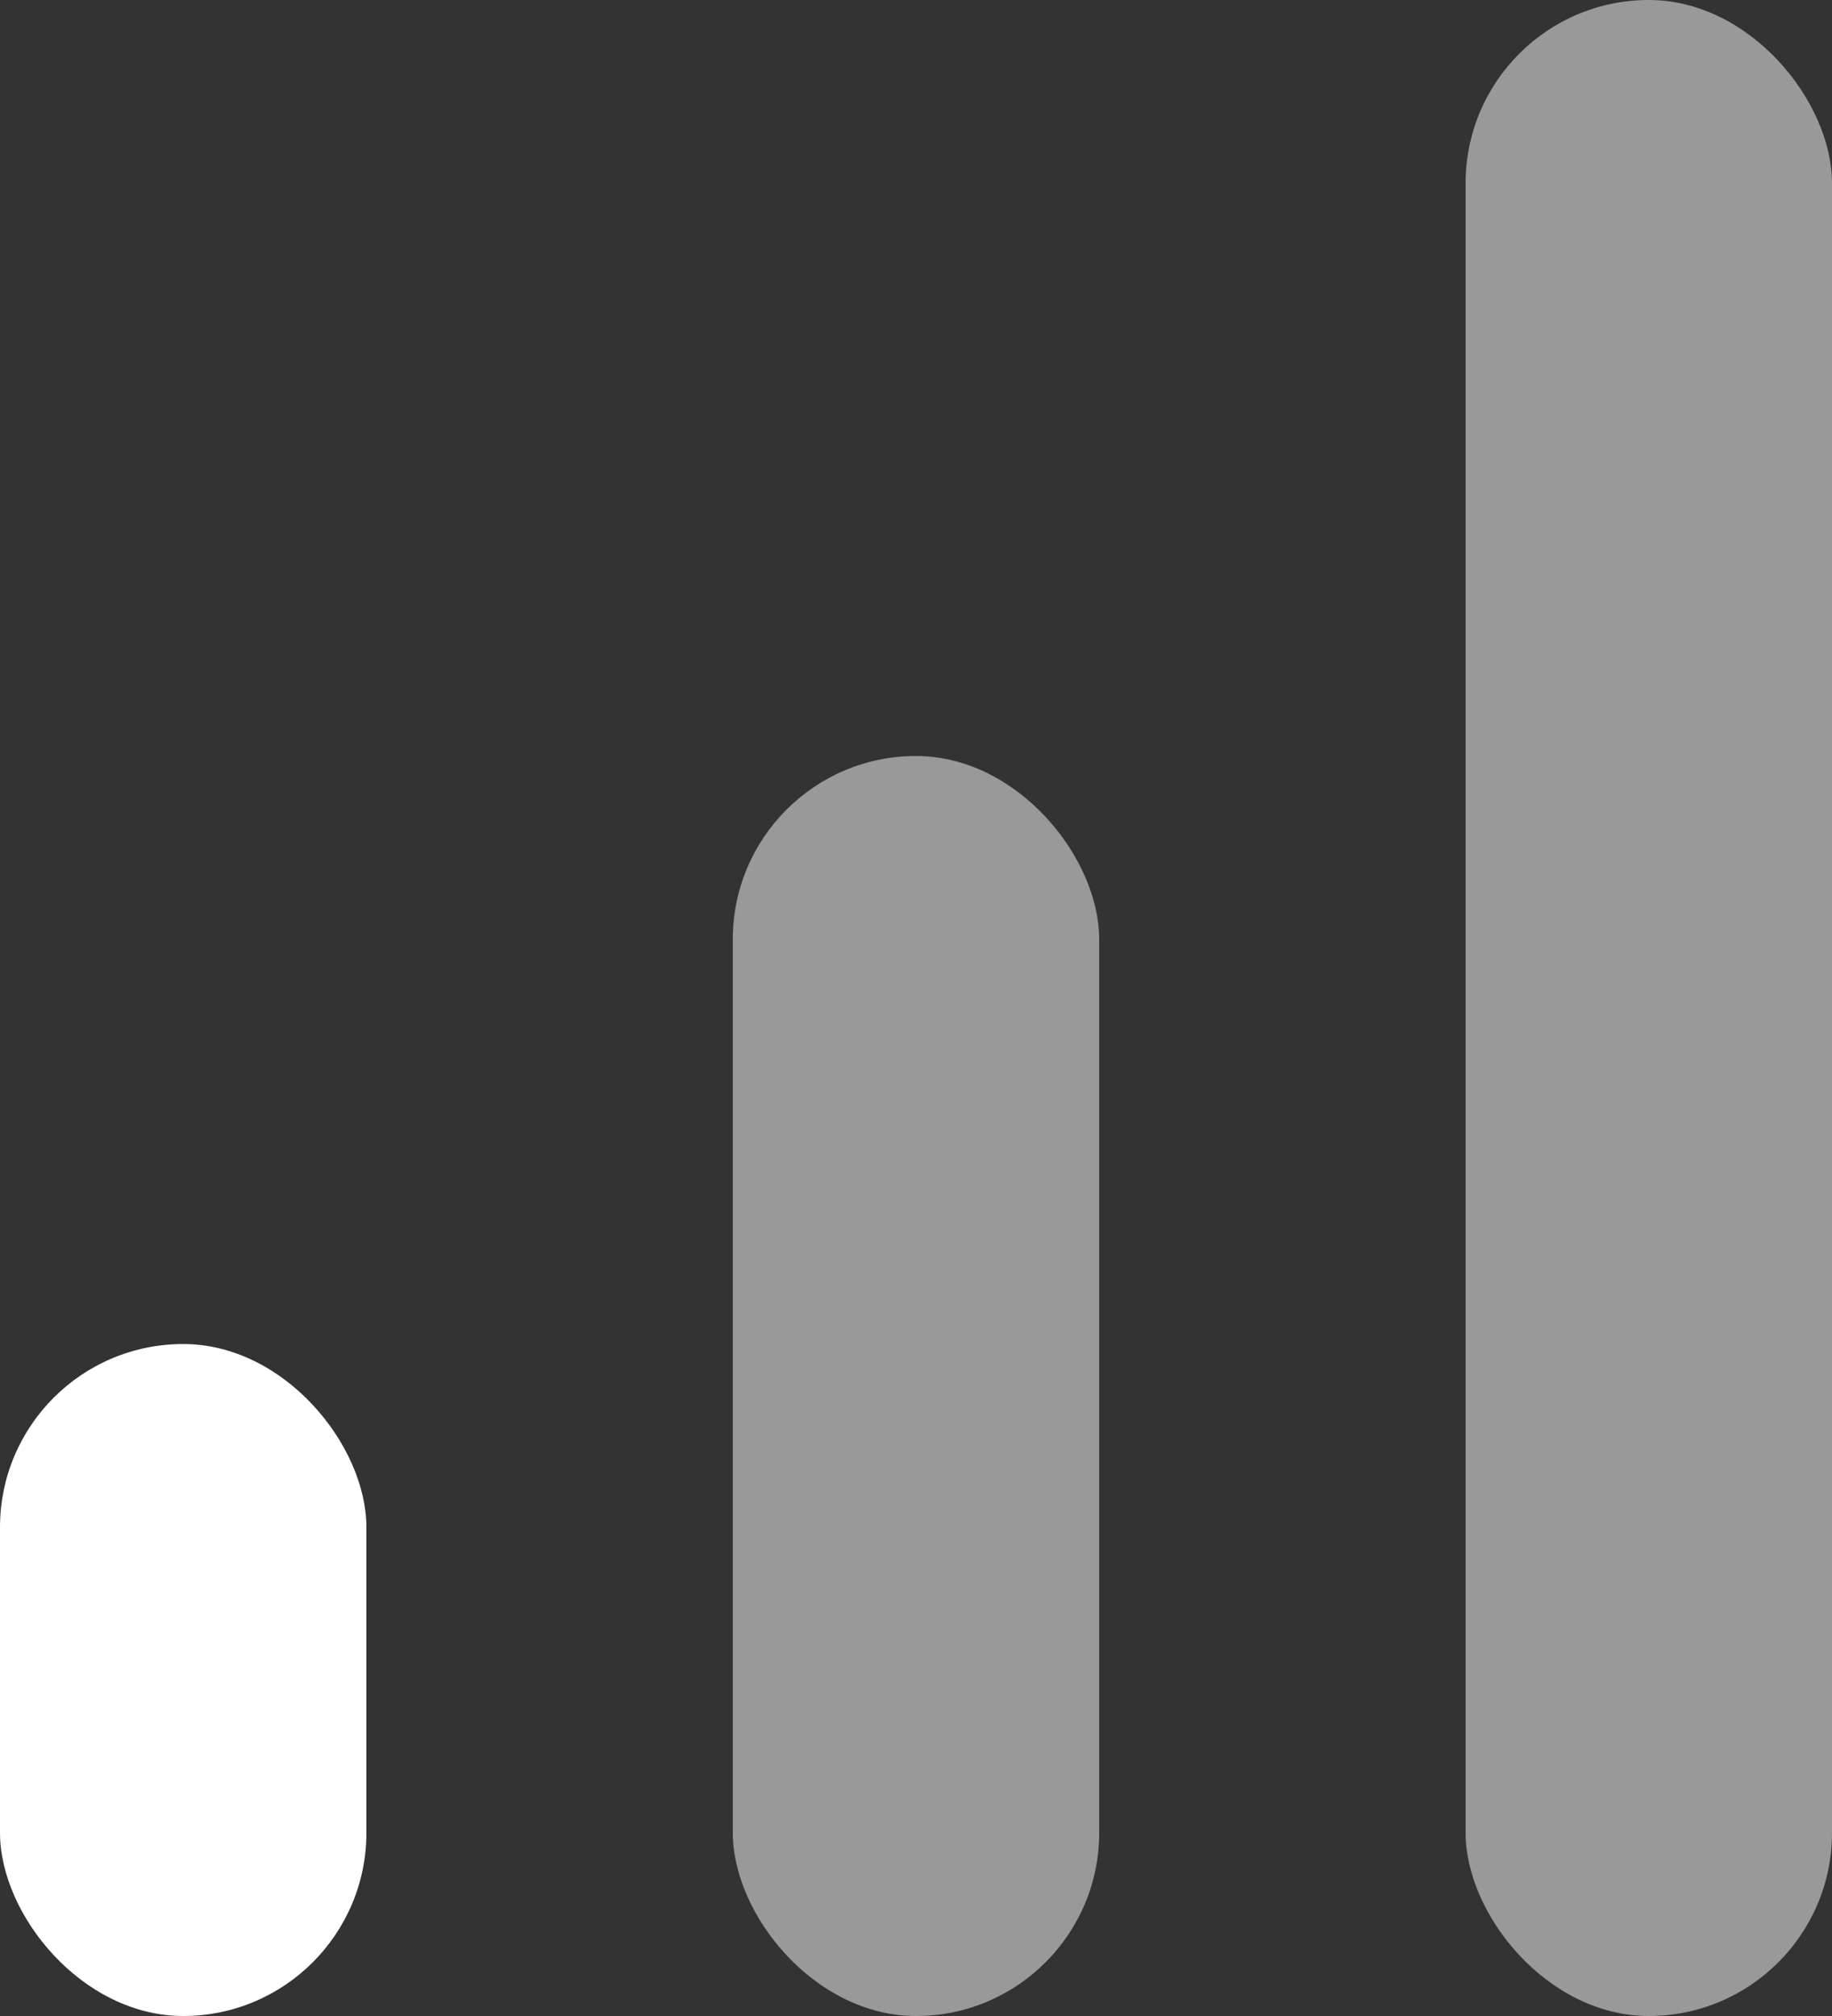 <svg xmlns="http://www.w3.org/2000/svg" width="20" height="22" viewBox="0 0 20 22"><rect x="0" y="0" width="20" height="22" fill="#333333" stroke="none"/><g fill="#FFF" fill-rule="evenodd"><rect width="4" height="22" x="16" opacity=".503" rx="2"/><rect width="4" height="13.75" x="8" y="8.25" opacity=".501" rx="2"/><rect width="4" height="7.333" y="14.667" rx="2"/></g></svg>